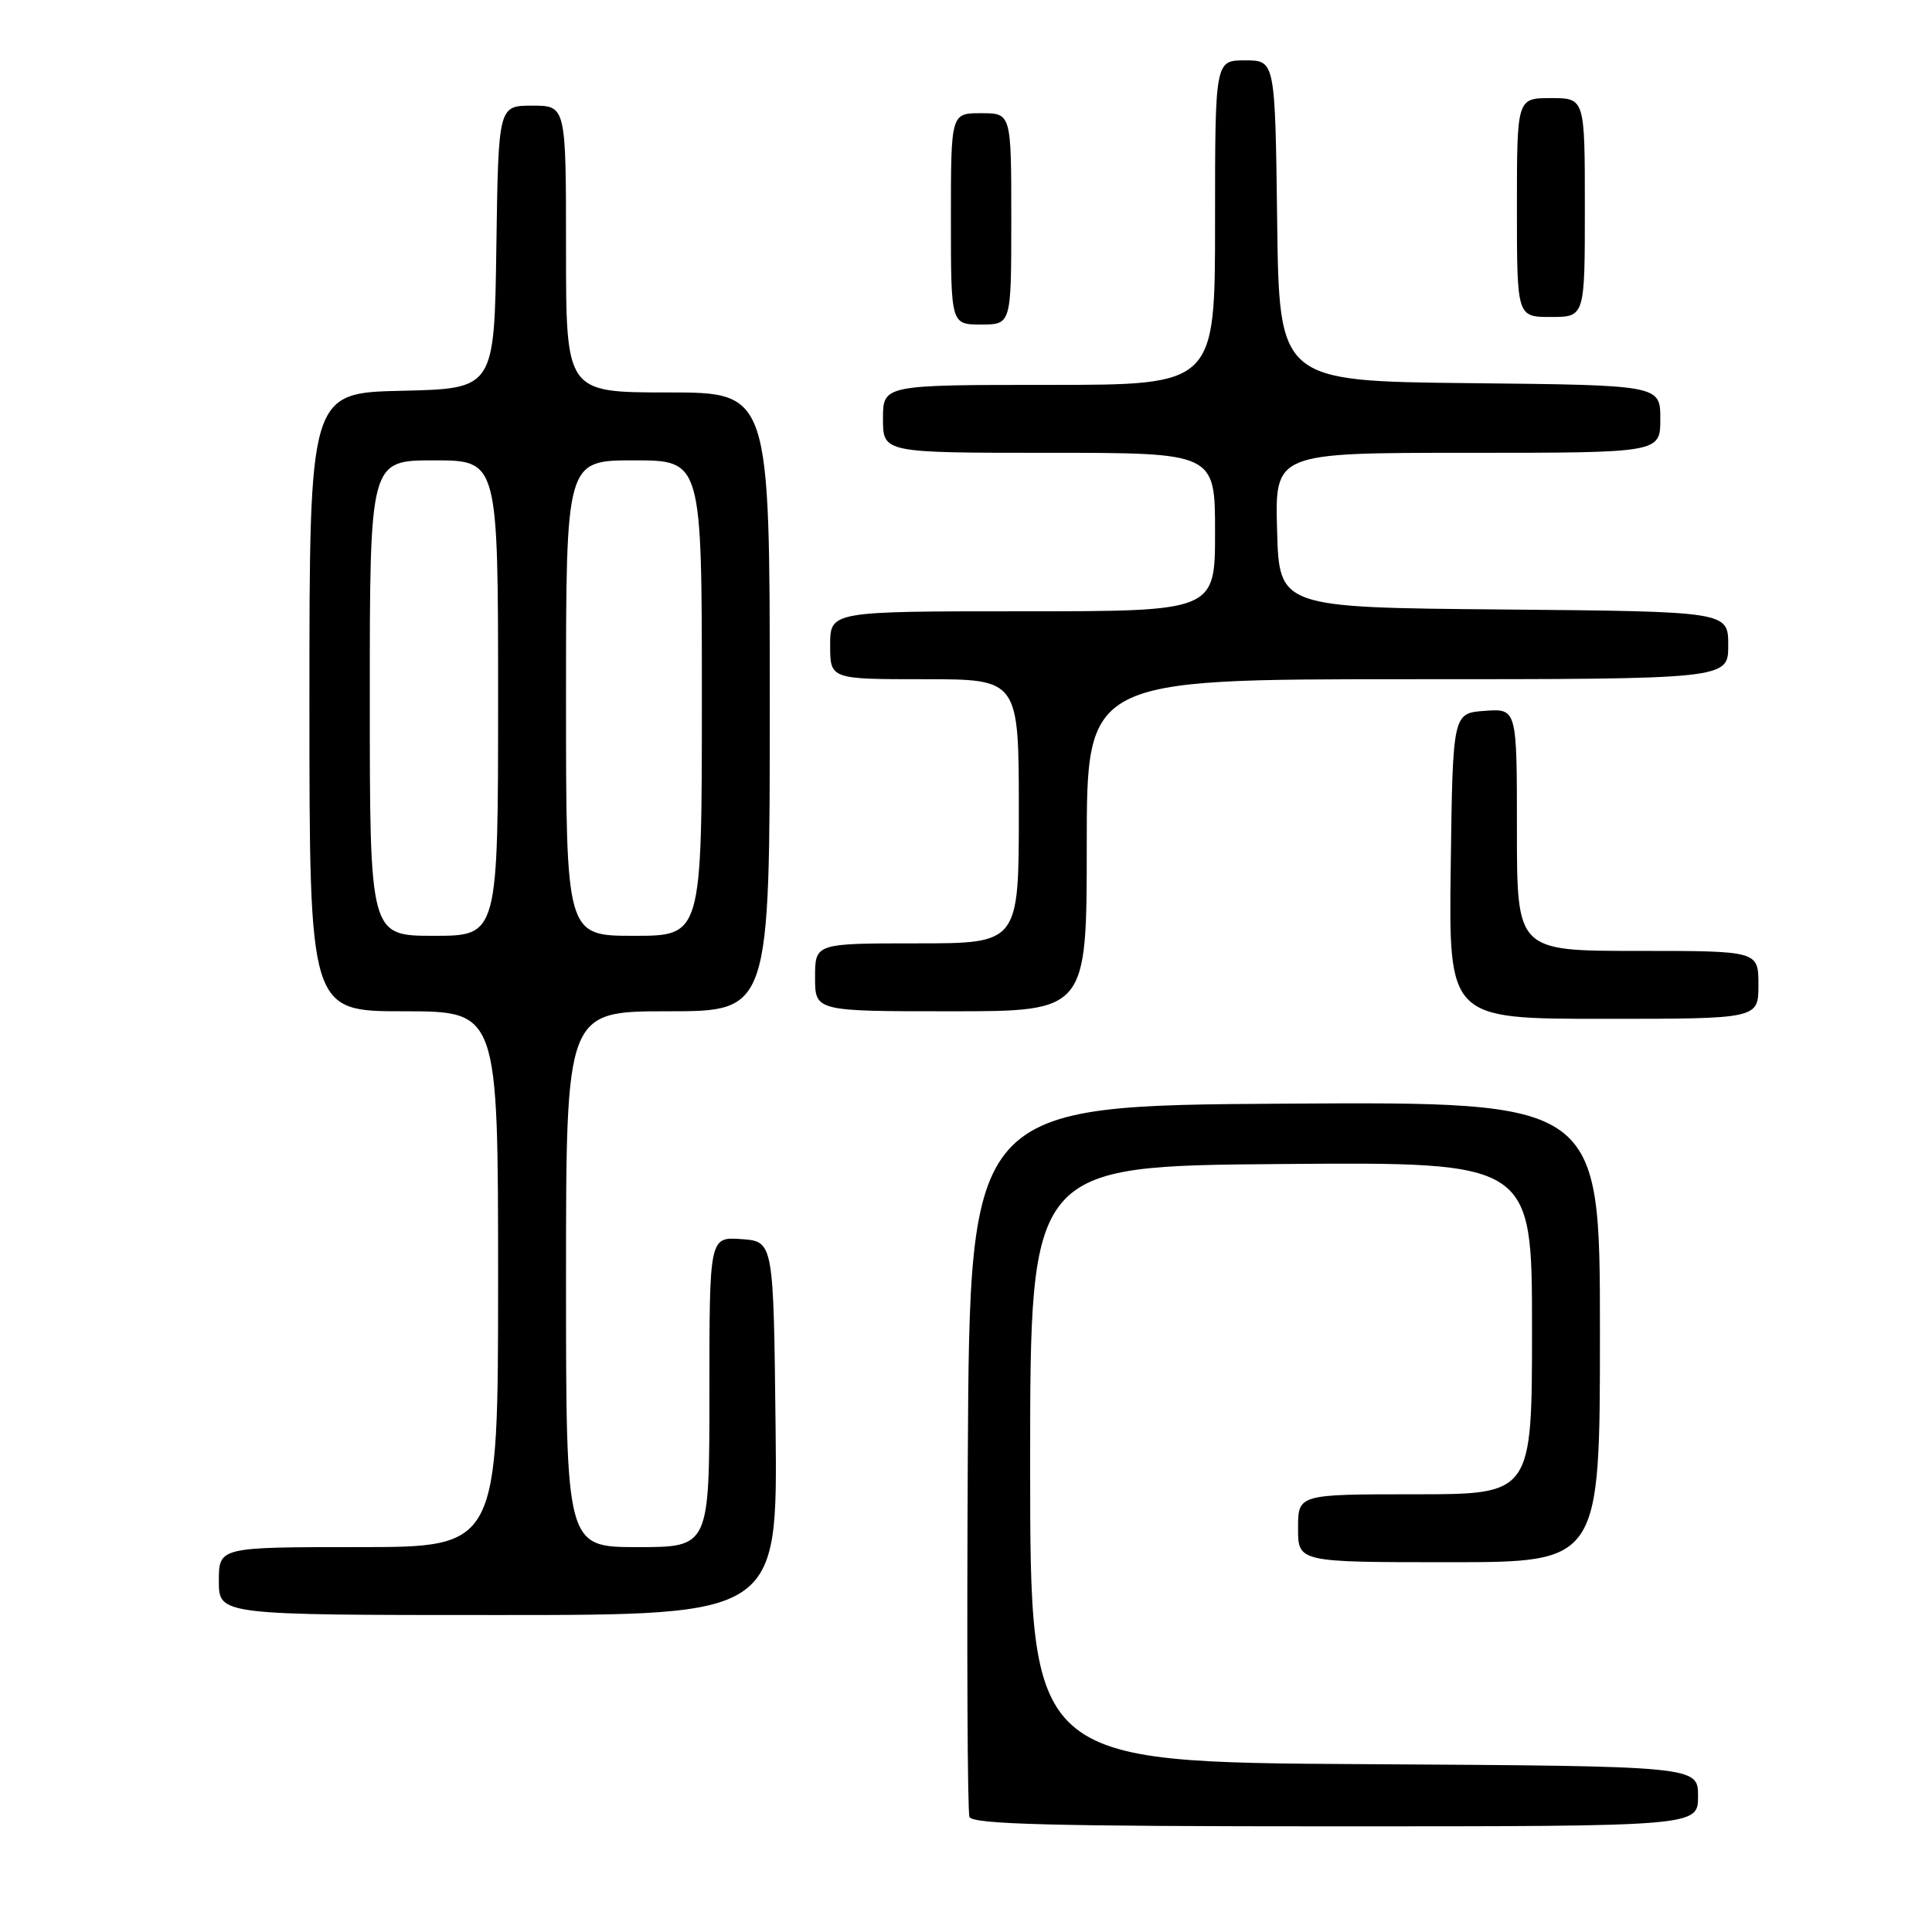 <?xml version="1.0" encoding="UTF-8" standalone="no"?>
<!DOCTYPE svg PUBLIC "-//W3C//DTD SVG 1.1//EN" "http://www.w3.org/Graphics/SVG/1.1/DTD/svg11.dtd" >
<svg xmlns="http://www.w3.org/2000/svg" xmlns:xlink="http://www.w3.org/1999/xlink" version="1.1" viewBox="0 0 256 256">
 <g >
 <path fill="currentColor"
d=" M 225.00 238.01 C 225.00 234.02 225.00 234.02 180.75 233.76 C 136.50 233.50 136.50 233.50 136.50 194.00 C 136.50 154.50 136.50 154.50 169.75 154.24 C 203.00 153.97 203.00 153.97 203.00 175.99 C 203.00 198.00 203.00 198.00 187.50 198.00 C 172.00 198.00 172.00 198.00 172.00 202.50 C 172.00 207.00 172.00 207.00 192.00 207.00 C 212.00 207.00 212.00 207.00 212.00 176.49 C 212.00 145.98 212.00 145.98 170.25 146.24 C 128.50 146.50 128.50 146.50 128.24 193.00 C 128.10 218.57 128.19 240.06 128.46 240.75 C 128.83 241.73 139.47 242.00 176.97 242.00 C 225.00 242.00 225.00 242.00 225.00 238.01 Z  M 102.77 189.25 C 102.50 164.50 102.50 164.50 98.25 164.19 C 94.00 163.89 94.00 163.89 94.00 184.44 C 94.00 205.00 94.00 205.00 84.50 205.00 C 75.00 205.00 75.00 205.00 75.00 169.50 C 75.00 134.00 75.00 134.00 88.50 134.00 C 102.00 134.00 102.00 134.00 102.00 93.00 C 102.00 52.00 102.00 52.00 88.50 52.00 C 75.00 52.00 75.00 52.00 75.00 33.00 C 75.00 14.00 75.00 14.00 70.52 14.00 C 66.04 14.00 66.04 14.00 65.77 32.75 C 65.50 51.50 65.50 51.50 53.25 51.78 C 41.00 52.06 41.00 52.06 41.00 93.03 C 41.00 134.00 41.00 134.00 53.50 134.00 C 66.00 134.00 66.00 134.00 66.00 169.50 C 66.00 205.00 66.00 205.00 47.50 205.00 C 29.00 205.00 29.00 205.00 29.00 209.50 C 29.00 214.00 29.00 214.00 66.02 214.00 C 103.03 214.00 103.03 214.00 102.77 189.25 Z  M 233.00 130.50 C 233.00 126.00 233.00 126.00 217.00 126.00 C 201.00 126.00 201.00 126.00 201.00 109.94 C 201.00 93.89 201.00 93.89 196.75 94.19 C 192.50 94.50 192.50 94.50 192.23 114.75 C 191.96 135.00 191.96 135.00 212.48 135.00 C 233.00 135.00 233.00 135.00 233.00 130.50 Z  M 144.00 112.00 C 144.00 90.00 144.00 90.00 186.50 90.00 C 229.00 90.00 229.00 90.00 229.00 85.51 C 229.00 81.03 229.00 81.03 199.25 80.76 C 169.50 80.50 169.50 80.50 169.22 70.25 C 168.93 60.00 168.93 60.00 194.47 60.00 C 220.00 60.00 220.00 60.00 220.00 55.52 C 220.00 51.03 220.00 51.03 194.75 50.77 C 169.50 50.50 169.50 50.50 169.23 29.25 C 168.96 8.00 168.96 8.00 164.98 8.00 C 161.00 8.00 161.00 8.00 161.00 29.50 C 161.00 51.00 161.00 51.00 139.00 51.00 C 117.00 51.00 117.00 51.00 117.00 55.50 C 117.00 60.00 117.00 60.00 139.00 60.00 C 161.00 60.00 161.00 60.00 161.00 70.50 C 161.00 81.00 161.00 81.00 135.50 81.00 C 110.00 81.00 110.00 81.00 110.00 85.50 C 110.00 90.00 110.00 90.00 122.50 90.00 C 135.00 90.00 135.00 90.00 135.00 107.50 C 135.00 125.00 135.00 125.00 121.50 125.00 C 108.00 125.00 108.00 125.00 108.00 129.50 C 108.00 134.00 108.00 134.00 126.00 134.00 C 144.00 134.00 144.00 134.00 144.00 112.00 Z  M 134.00 29.00 C 134.00 15.00 134.00 15.00 130.00 15.00 C 126.00 15.00 126.00 15.00 126.00 29.00 C 126.00 43.00 126.00 43.00 130.00 43.00 C 134.00 43.00 134.00 43.00 134.00 29.00 Z  M 210.00 27.50 C 210.00 13.00 210.00 13.00 205.50 13.00 C 201.00 13.00 201.00 13.00 201.00 27.50 C 201.00 42.00 201.00 42.00 205.50 42.00 C 210.00 42.00 210.00 42.00 210.00 27.50 Z  M 49.00 92.50 C 49.00 61.00 49.00 61.00 57.50 61.00 C 66.00 61.00 66.00 61.00 66.00 92.50 C 66.00 124.00 66.00 124.00 57.50 124.00 C 49.00 124.00 49.00 124.00 49.00 92.50 Z  M 75.00 92.50 C 75.00 61.00 75.00 61.00 84.00 61.00 C 93.00 61.00 93.00 61.00 93.00 92.50 C 93.00 124.00 93.00 124.00 84.00 124.00 C 75.00 124.00 75.00 124.00 75.00 92.50 Z "/>
</g>
</svg>